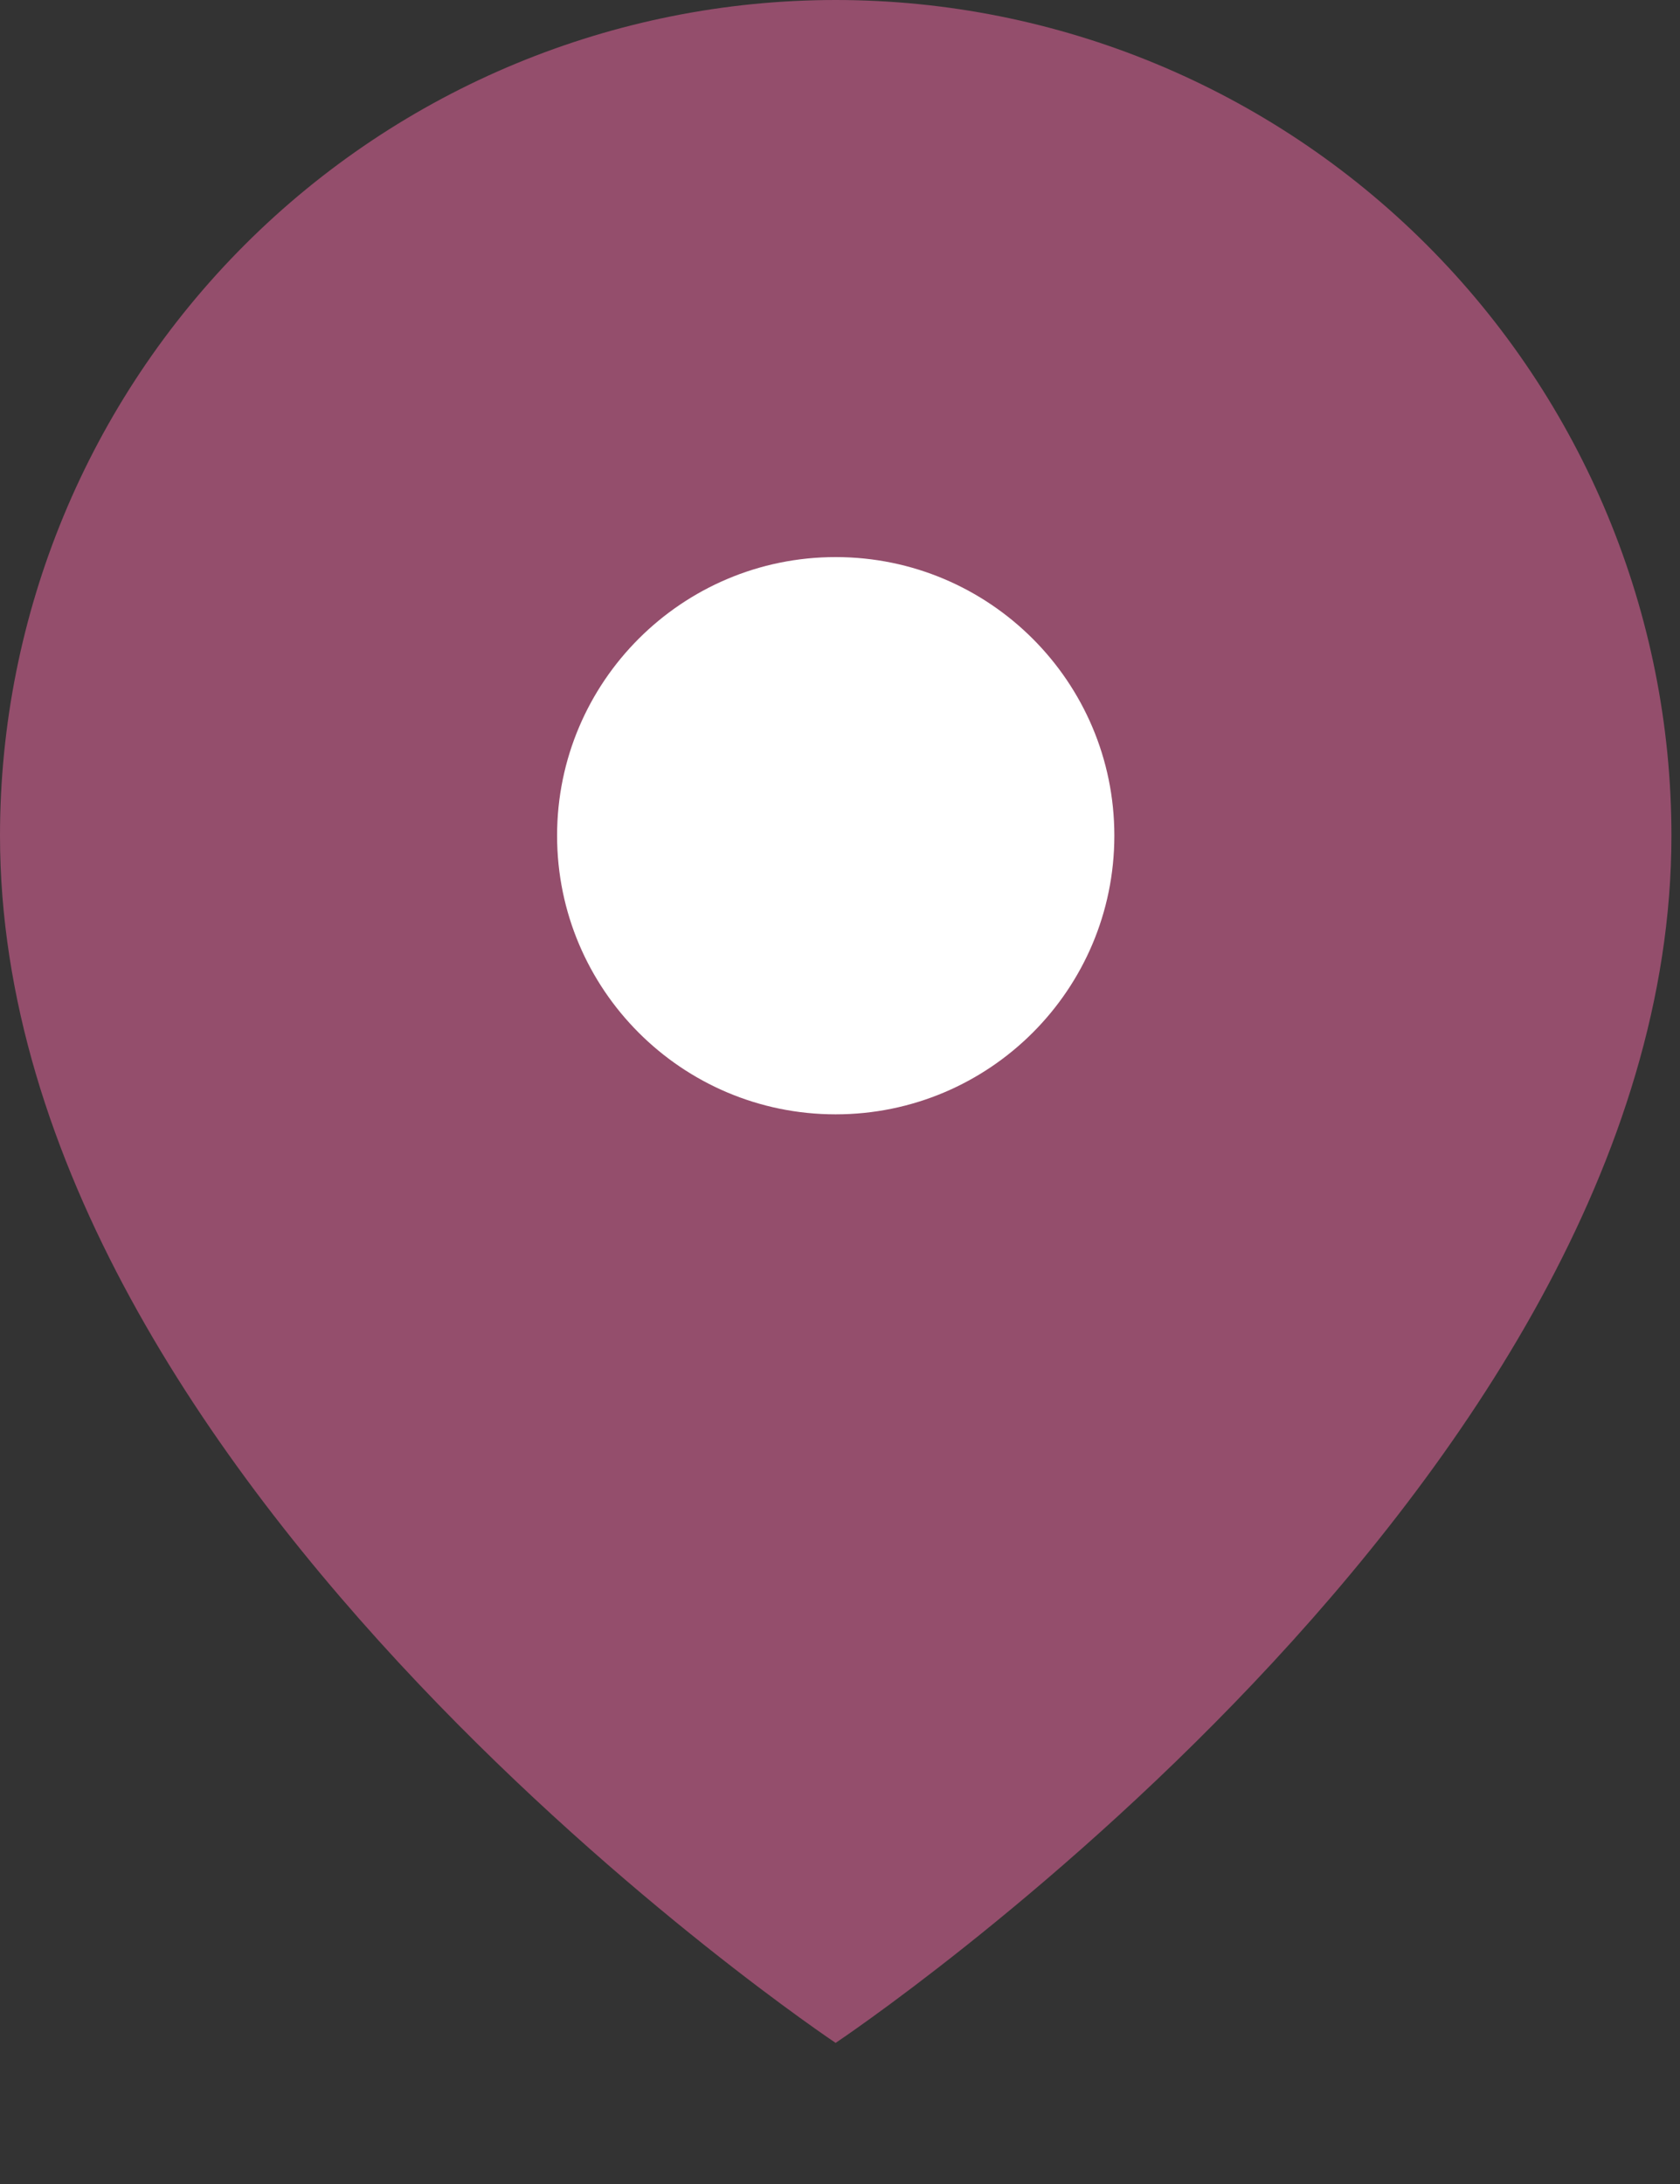 <svg width="10" height="13" viewBox="0 0 10 13" fill="none" xmlns="http://www.w3.org/2000/svg">
<rect x="0" y="0" width="10" height="13" fill="#333333" stroke="none"/>
<path d="M9.949 4.974C9.949 8.843 4.974 12.16 4.974 12.16C4.974 12.16 0 8.843 0 4.974C1.96591e-08 3.655 0.524 2.39 1.457 1.457C2.39 0.524 3.655 0 4.974 0C6.294 0 7.559 0.524 8.492 1.457C9.425 2.39 9.949 3.655 9.949 4.974Z" fill="#944E6C"/>
<path d="M4.974 6.633C5.89 6.633 6.633 5.89 6.633 4.974C6.633 4.059 5.89 3.316 4.974 3.316C4.059 3.316 3.316 4.059 3.316 4.974C3.316 5.89 4.059 6.633 4.974 6.633Z" fill="white"/>
</svg>
